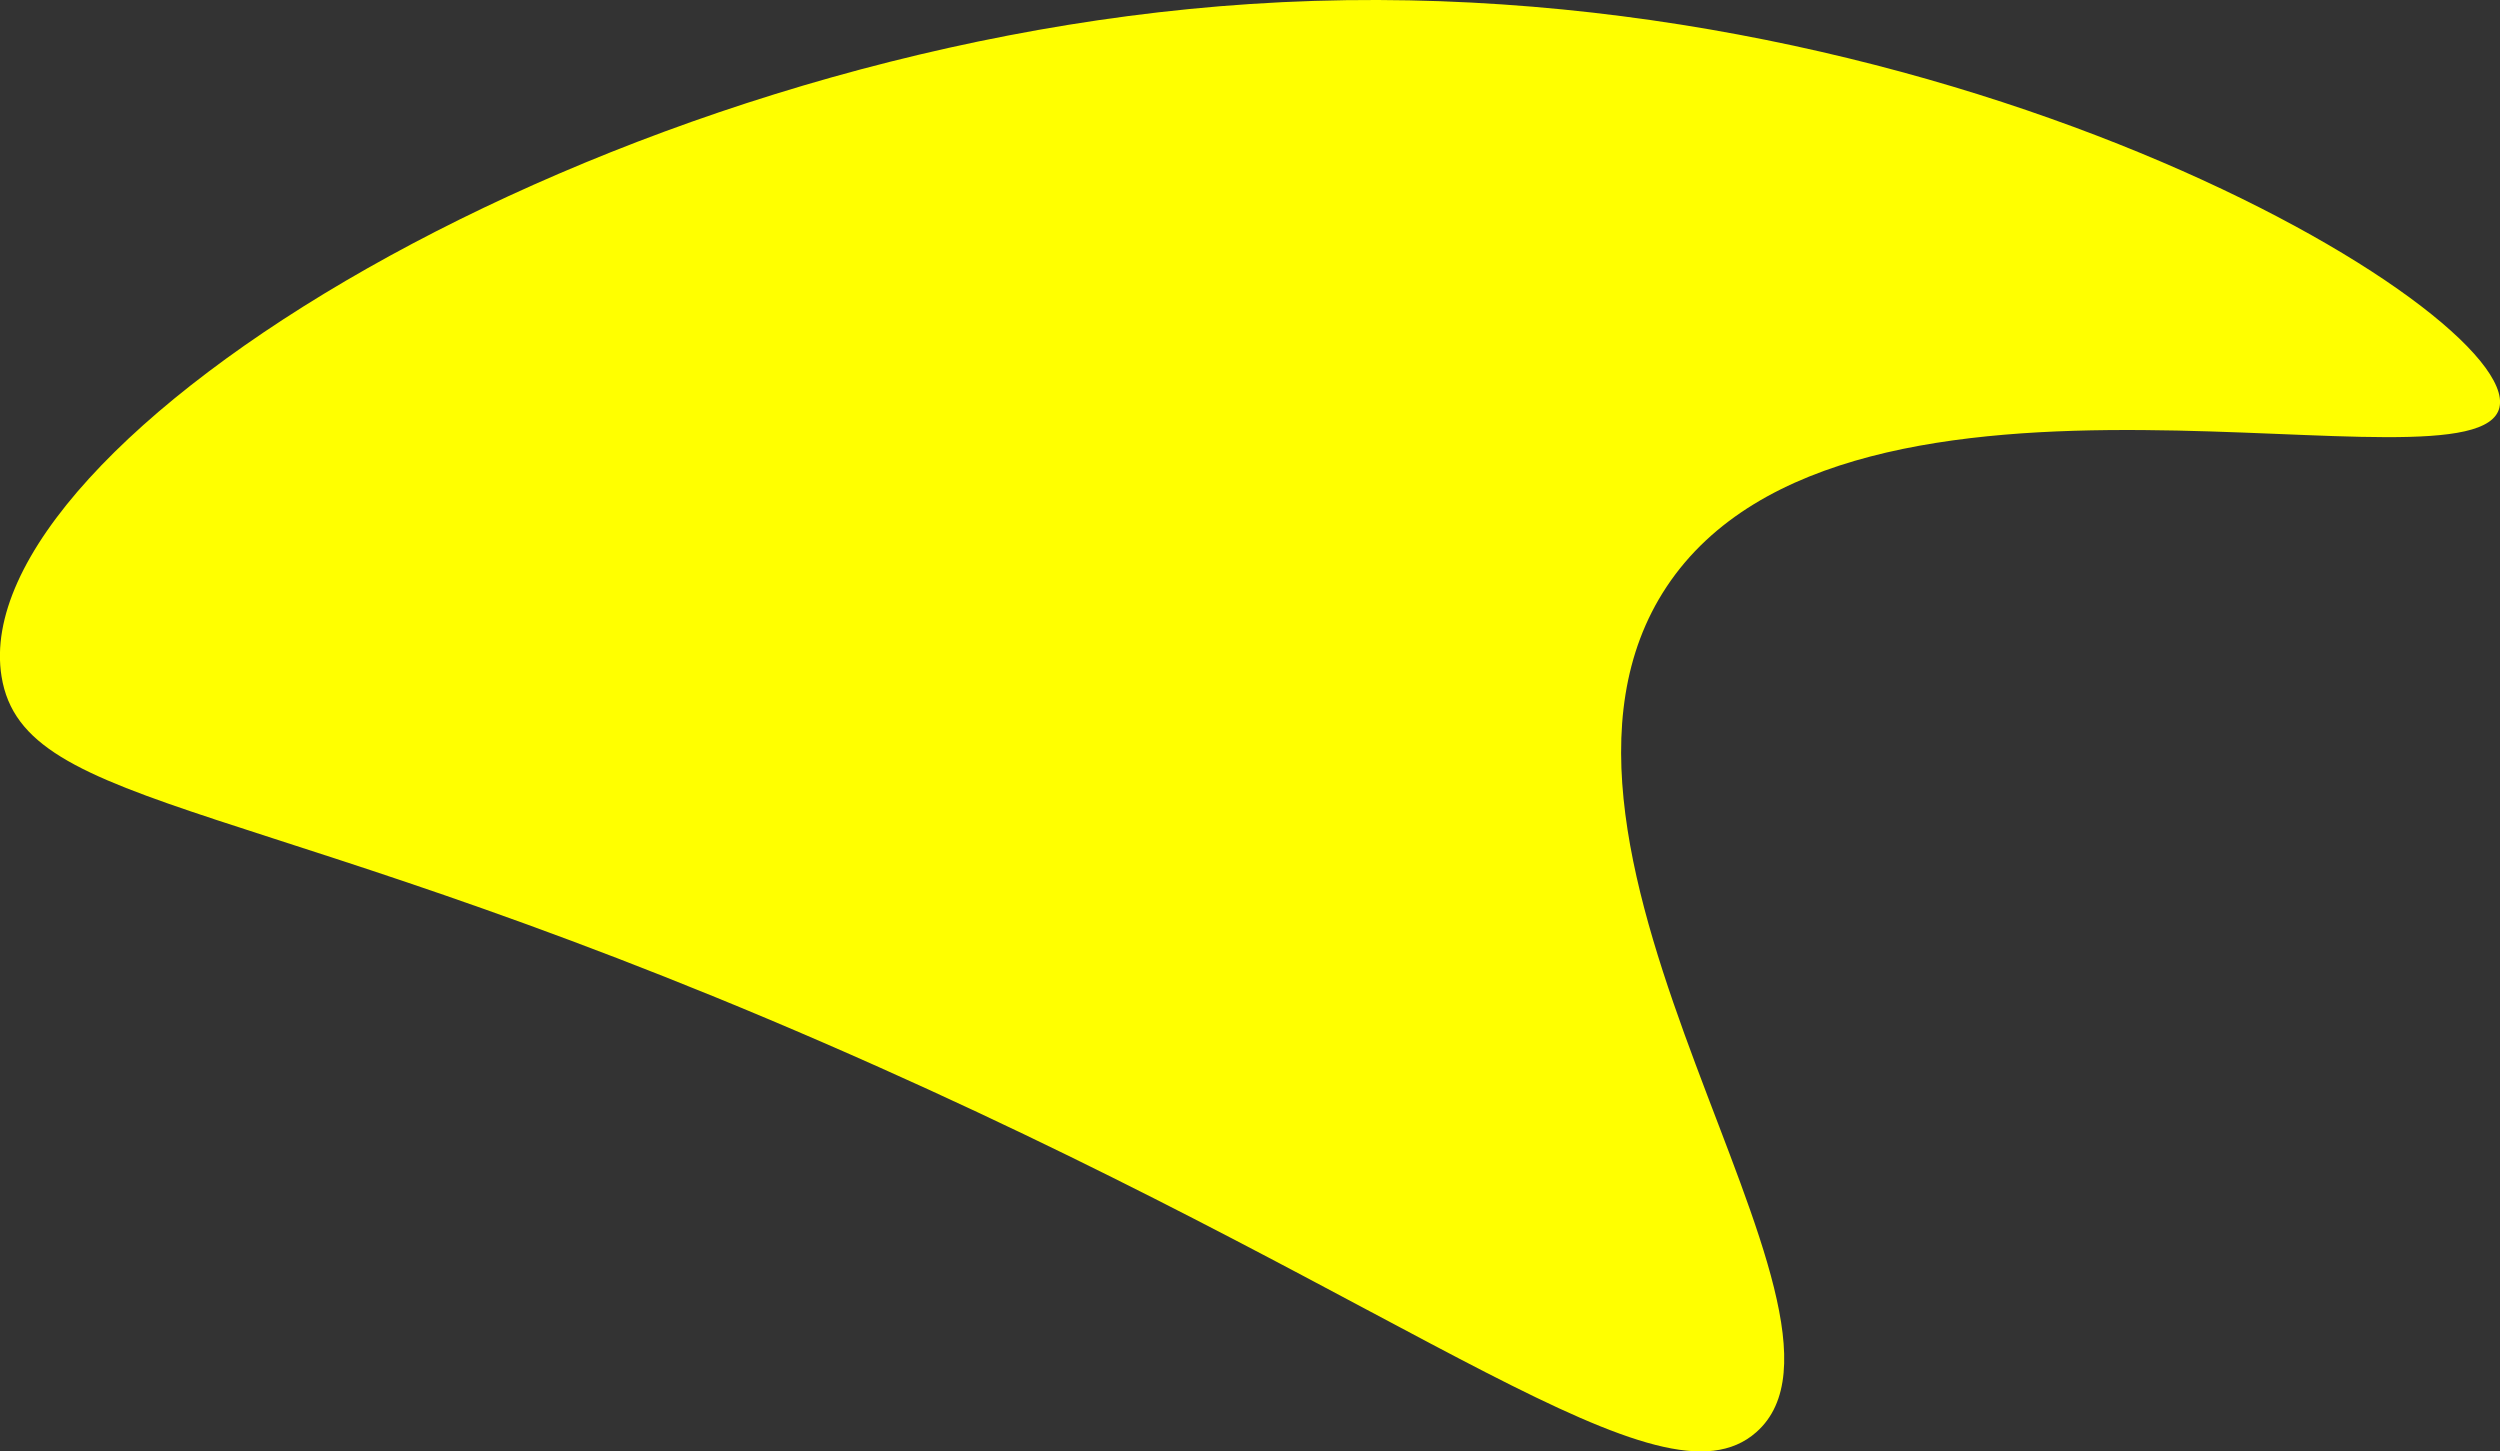 <svg xmlns="http://www.w3.org/2000/svg" viewBox="0 0 276.01 160.24"><rect x="0" y="0" width="276.01" height="160.24" fill="#333333" stroke="none"/><defs><style>.cls-1{fill:#ff0;}</style></defs><g id="Слой_2" data-name="Слой 2"><g id="Слой_1-2" data-name="Слой 1"><path class="cls-1" d="M97.05,117.82C28.9,87.38,2.61,89.92.17,74.68-4,48.81,66.06,5.16,138.06.44c75.7-5,140.29,34,137.89,44.54S204.09,34.51,184,64.78c-19.39,29.26,24.66,80.32,9.9,93.34C183.36,167.44,157.08,144.62,97.05,117.82Z"/></g></g></svg>